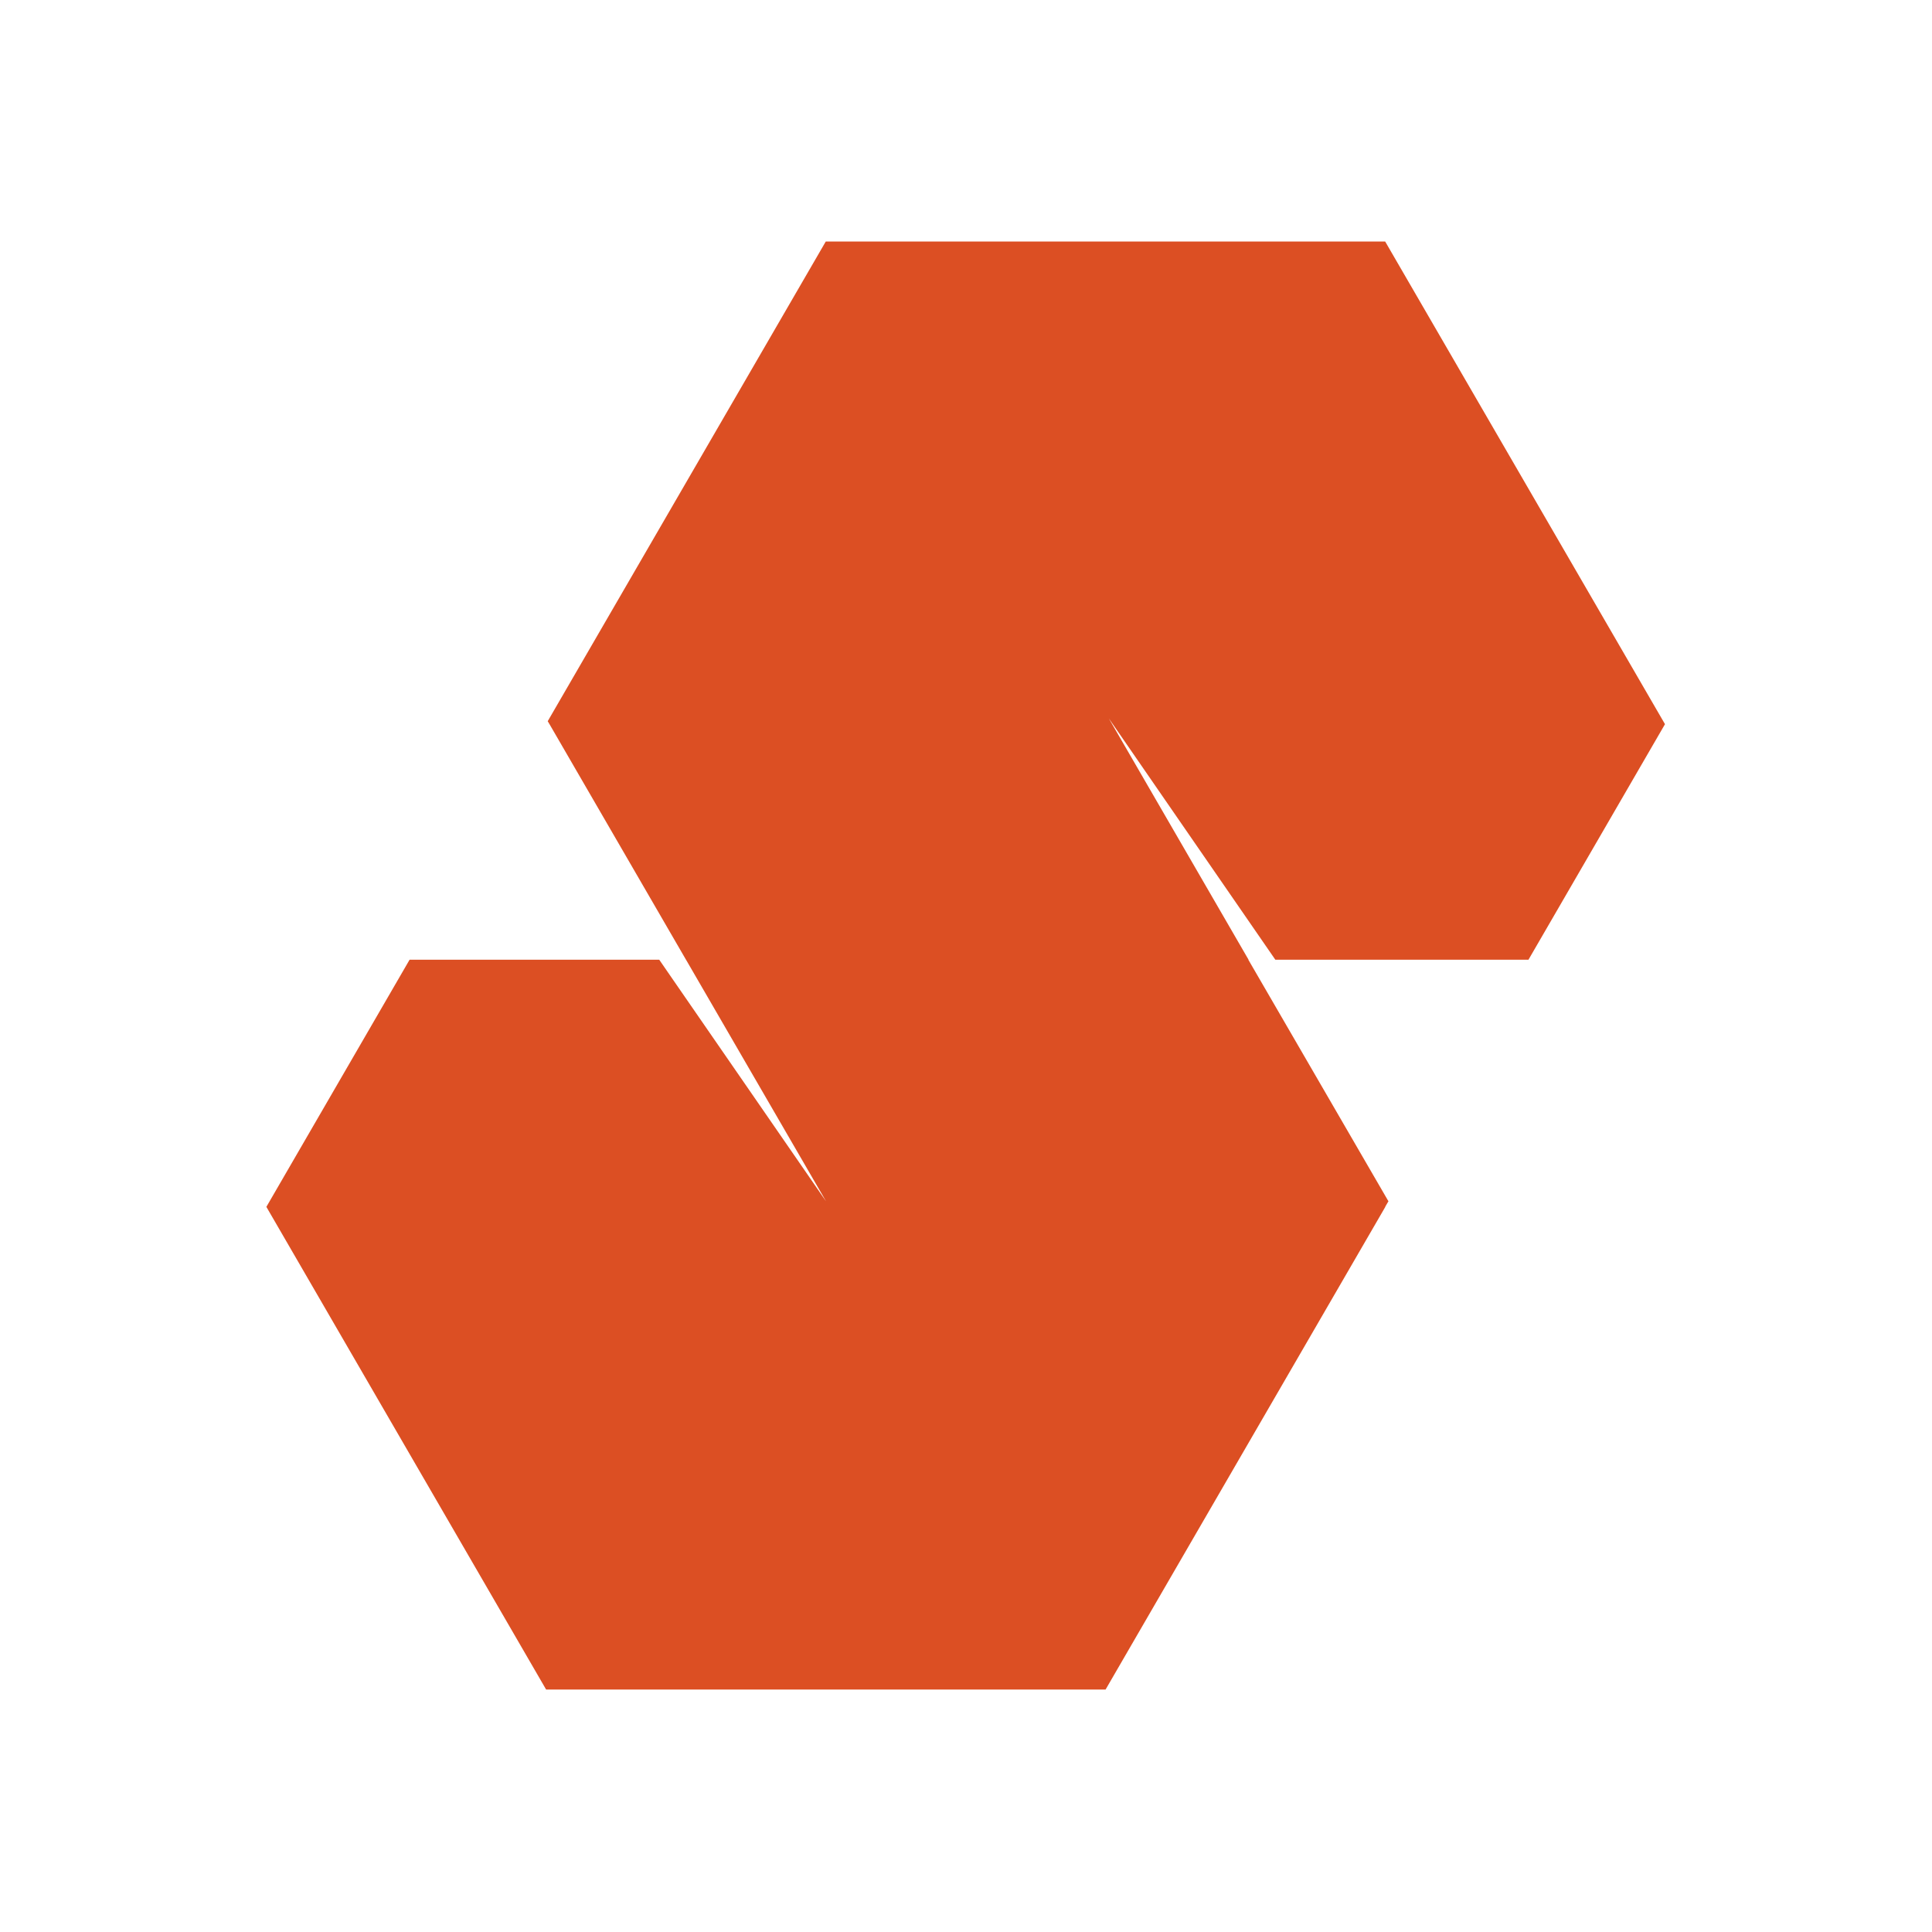 <svg width="24" height="24" viewBox="0 0 24 24" fill="none" xmlns="http://www.w3.org/2000/svg">
<path d="M17.207 3H10.258L6.804 8.959L6.826 8.996L8.521 11.921V11.922H8.522L10.259 14.919V14.92L9.992 14.533L8.37 12.184L8.19 11.923V11.922H5.088L3.309 14.992L6.784 20.988H13.734L17.209 14.992L17.208 14.99L17.249 14.92H17.246L15.508 11.923L15.509 11.922H15.51L13.774 8.924L15.842 11.921V11.922H18.945H18.984L18.986 11.924L20.683 8.996L17.207 3Z" fill="#DC4F23"/>
</svg>
